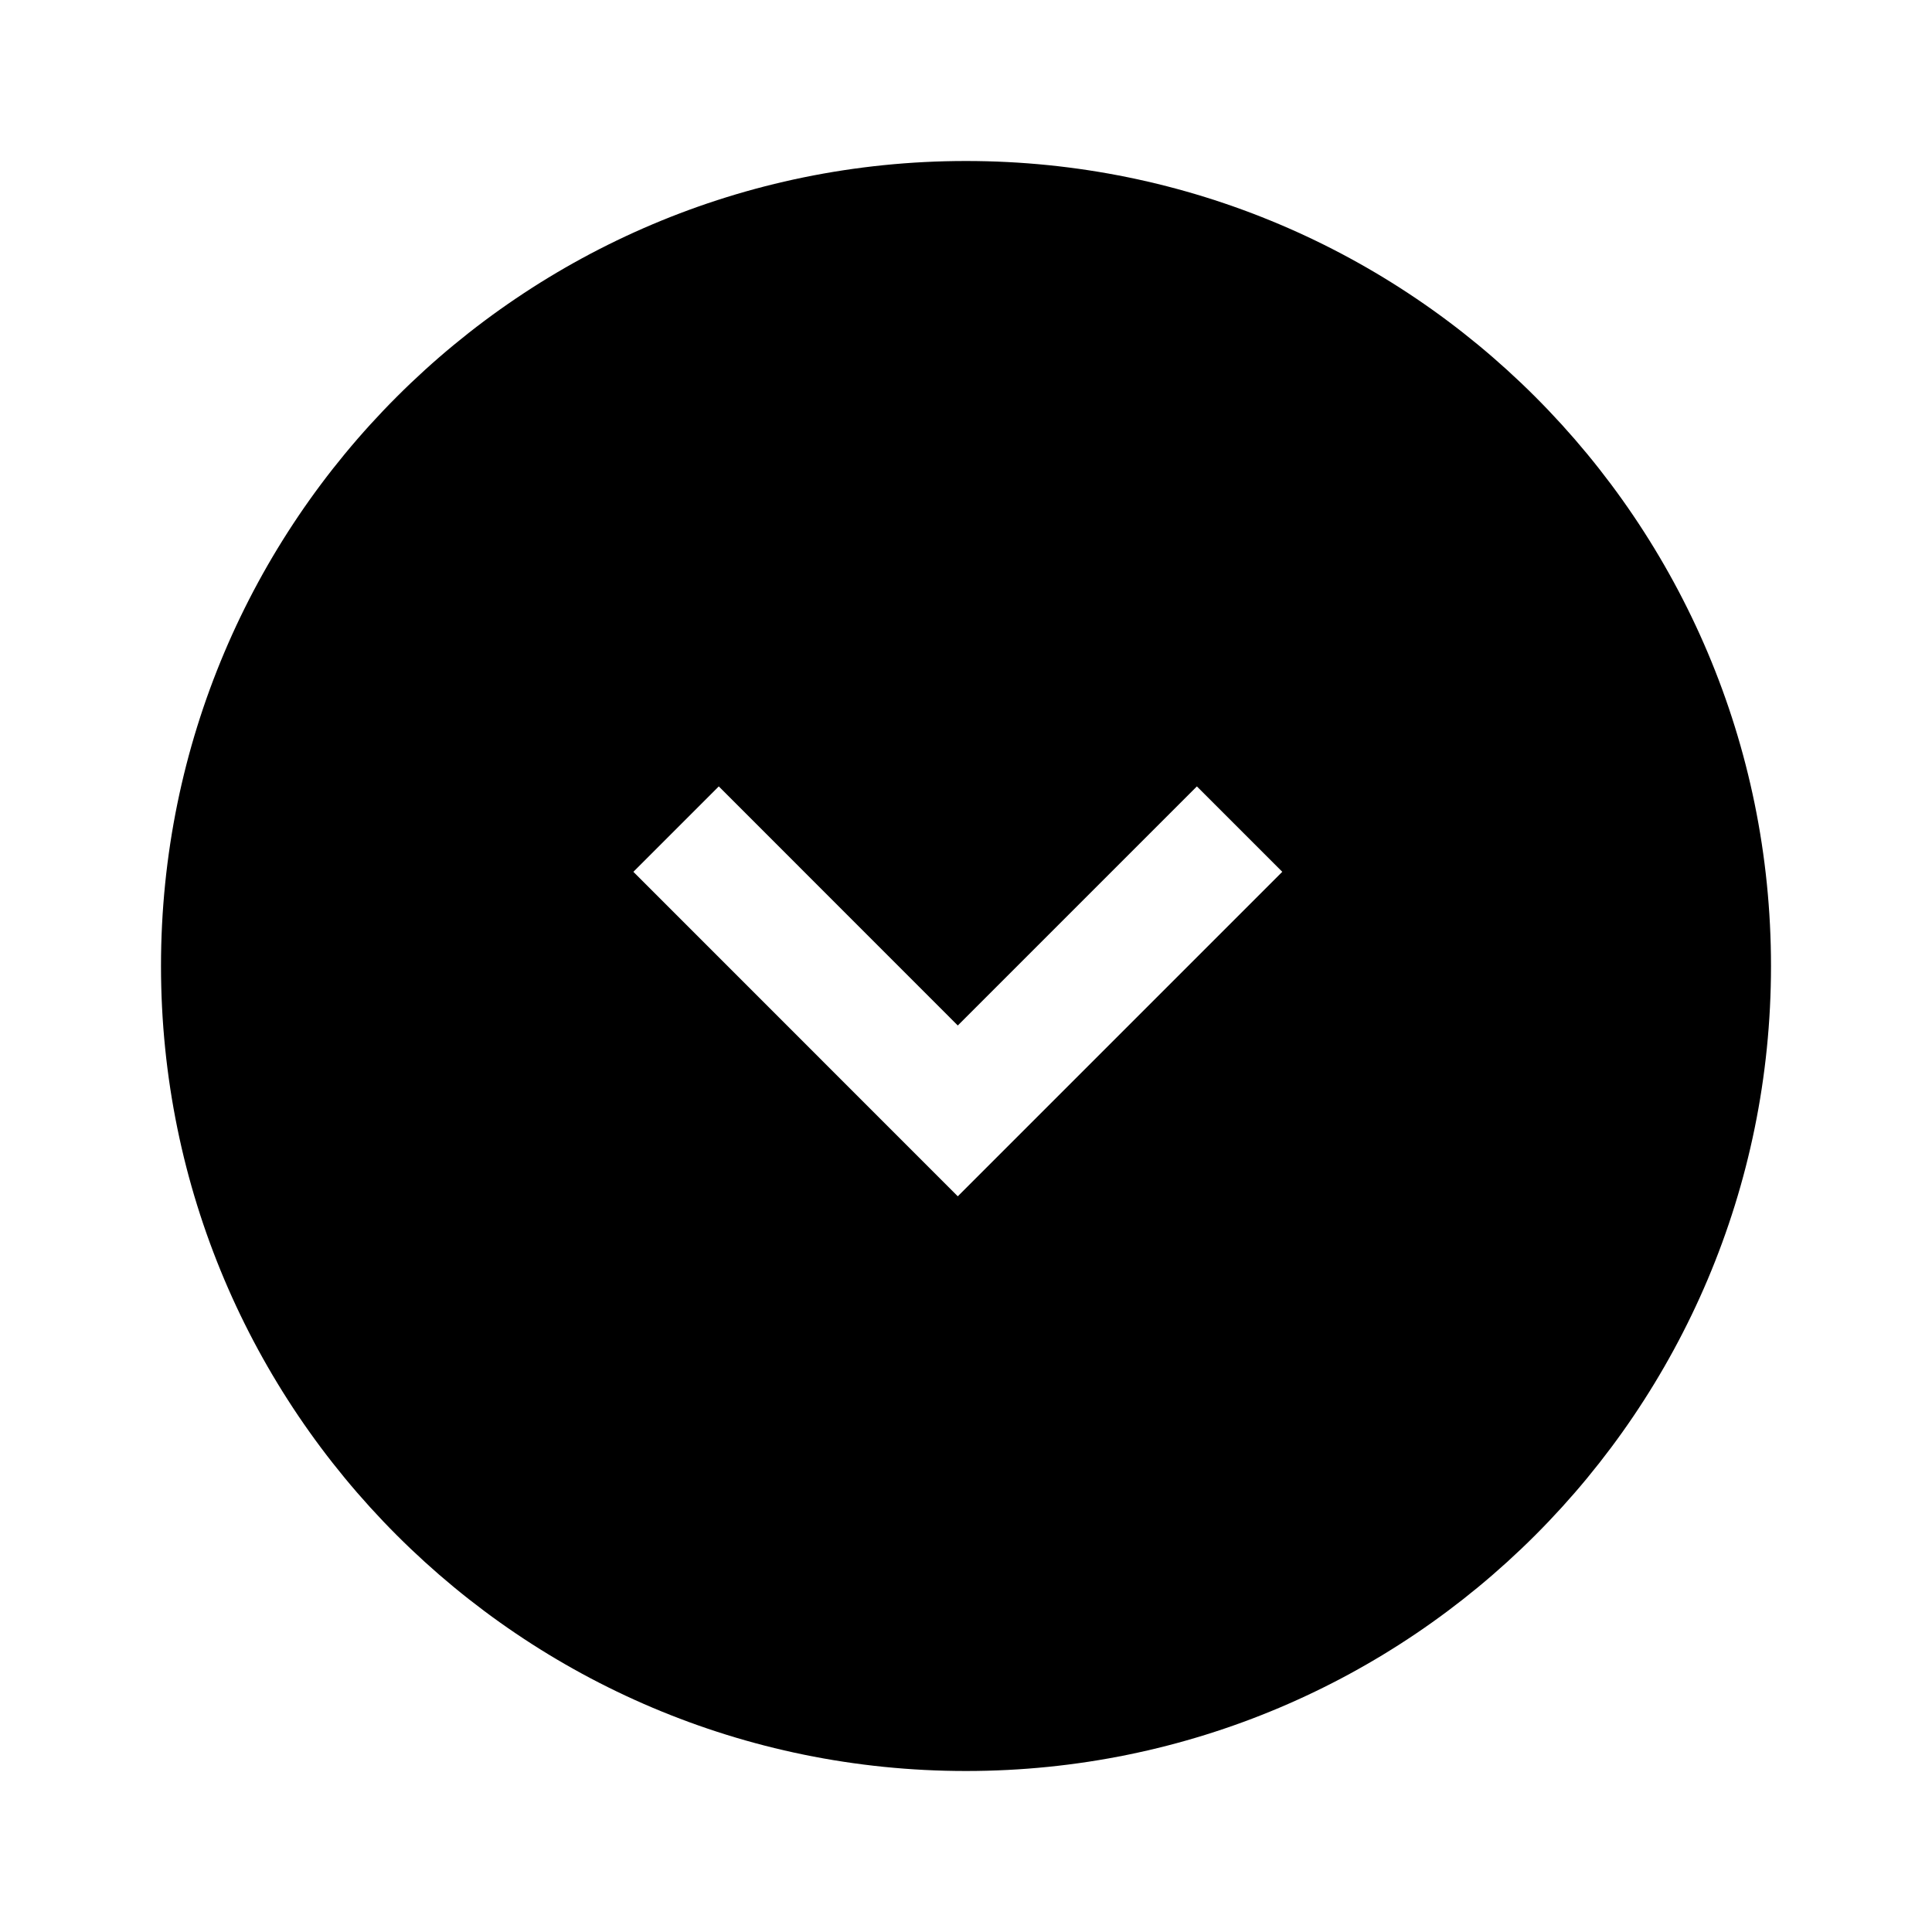 <svg width="24" height="24" viewBox="0 0 24 24" fill="currentColor" xmlns="http://www.w3.org/2000/svg">
<path fill-rule="evenodd" clip-rule="evenodd" d="M12 22C17.523 22 22 17.523 22 12C22 6.477 17.523 2 12 2C6.477 2 2 6.477 2 12C2 17.523 6.477 22 12 22ZM14.868 9.769L11.898 12.739L8.929 9.769L7.868 10.83L11.898 14.861L15.929 10.83L14.868 9.769Z"/>
</svg>
